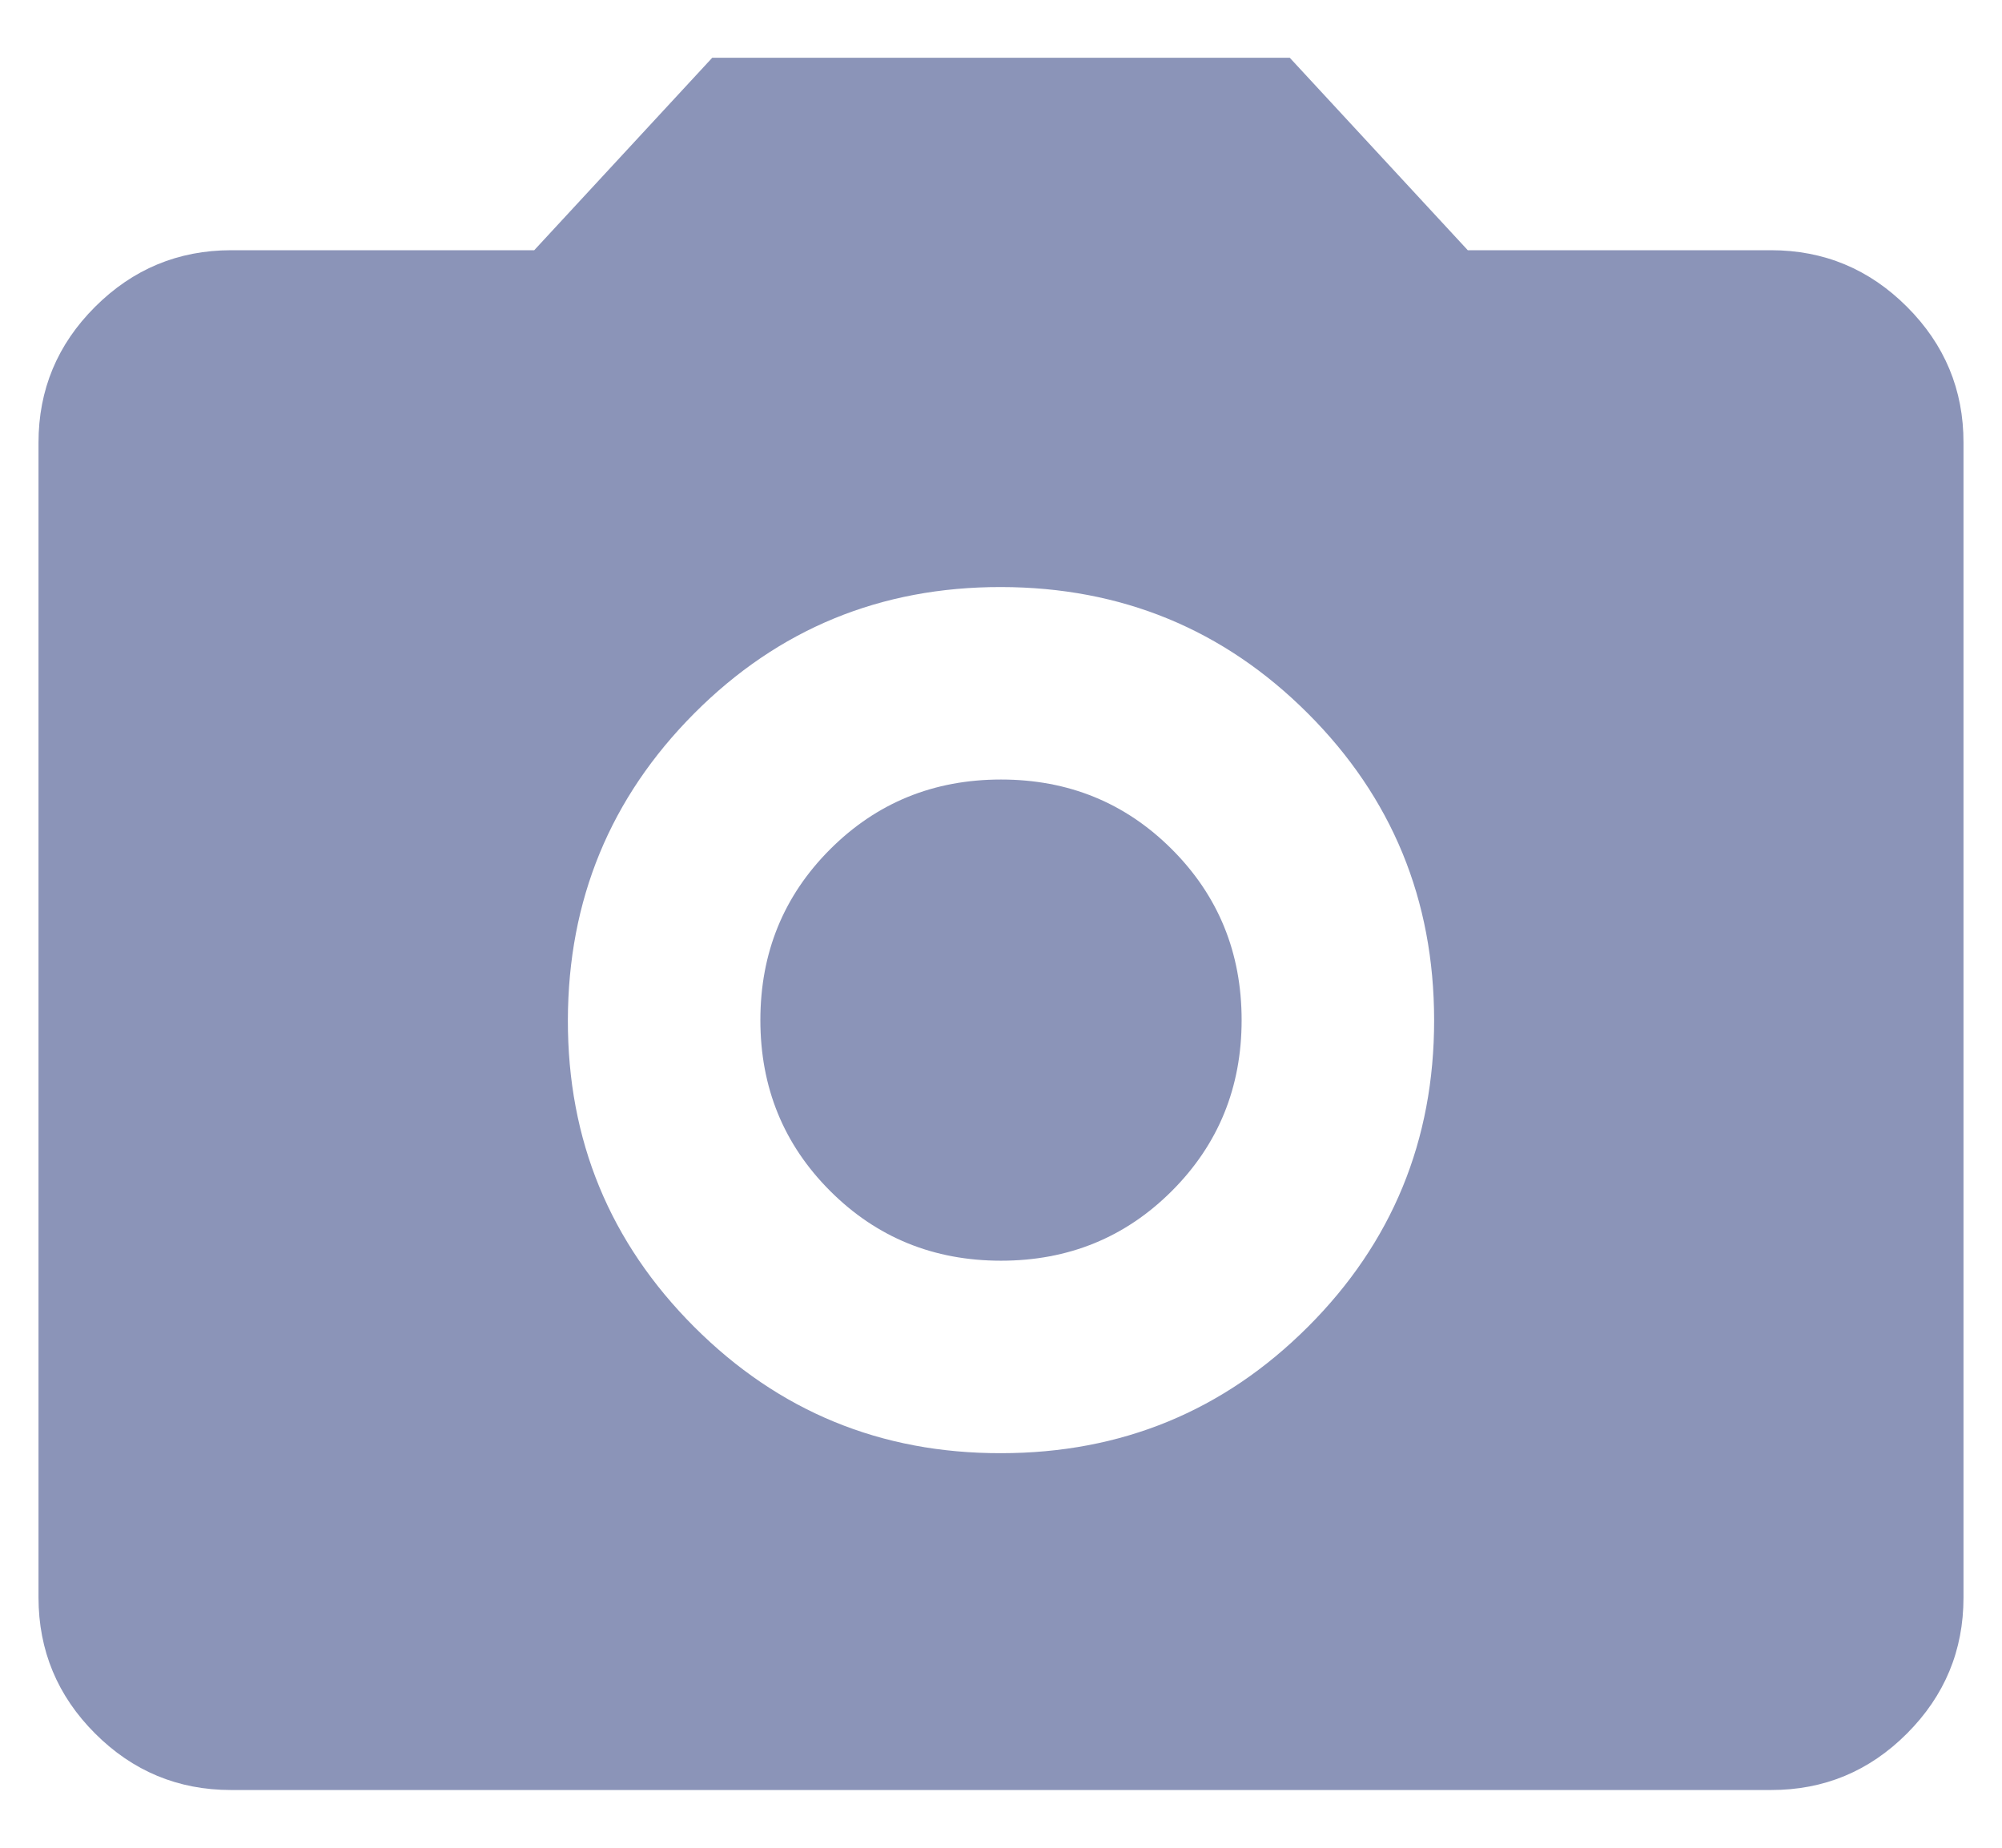 <svg width="26" height="24" viewBox="0 0 26 24" fill="none" xmlns="http://www.w3.org/2000/svg">
<path d="M13 18.875C14.562 18.875 15.891 18.328 16.985 17.235C18.079 16.142 18.626 14.813 18.625 13.25C18.624 11.687 18.078 10.359 16.985 9.266C15.893 8.174 14.564 7.627 13 7.625C11.436 7.623 10.108 8.17 9.016 9.266C7.925 10.362 7.378 11.69 7.375 13.25C7.372 14.81 7.92 16.138 9.016 17.235C10.113 18.332 11.441 18.878 13 18.875ZM13 16.375C12.125 16.375 11.385 16.073 10.781 15.469C10.177 14.865 9.875 14.125 9.875 13.25C9.875 12.375 10.177 11.635 10.781 11.031C11.385 10.427 12.125 10.125 13 10.125C13.875 10.125 14.615 10.427 15.219 11.031C15.823 11.635 16.125 12.375 16.125 13.25C16.125 14.125 15.823 14.865 15.219 15.469C14.615 16.073 13.875 16.375 13 16.375ZM3 23.25C2.312 23.25 1.724 23.005 1.235 22.516C0.746 22.027 0.501 21.438 0.5 20.75V5.75C0.5 5.062 0.745 4.474 1.235 3.985C1.725 3.496 2.313 3.251 3 3.25H6.938L9.25 0.75H16.75L19.062 3.25H23C23.688 3.25 24.276 3.495 24.766 3.985C25.256 4.475 25.501 5.063 25.5 5.75V20.75C25.5 21.438 25.255 22.026 24.766 22.516C24.277 23.006 23.688 23.251 23 23.25H3Z" fill="#8B94B8"/>
</svg>
